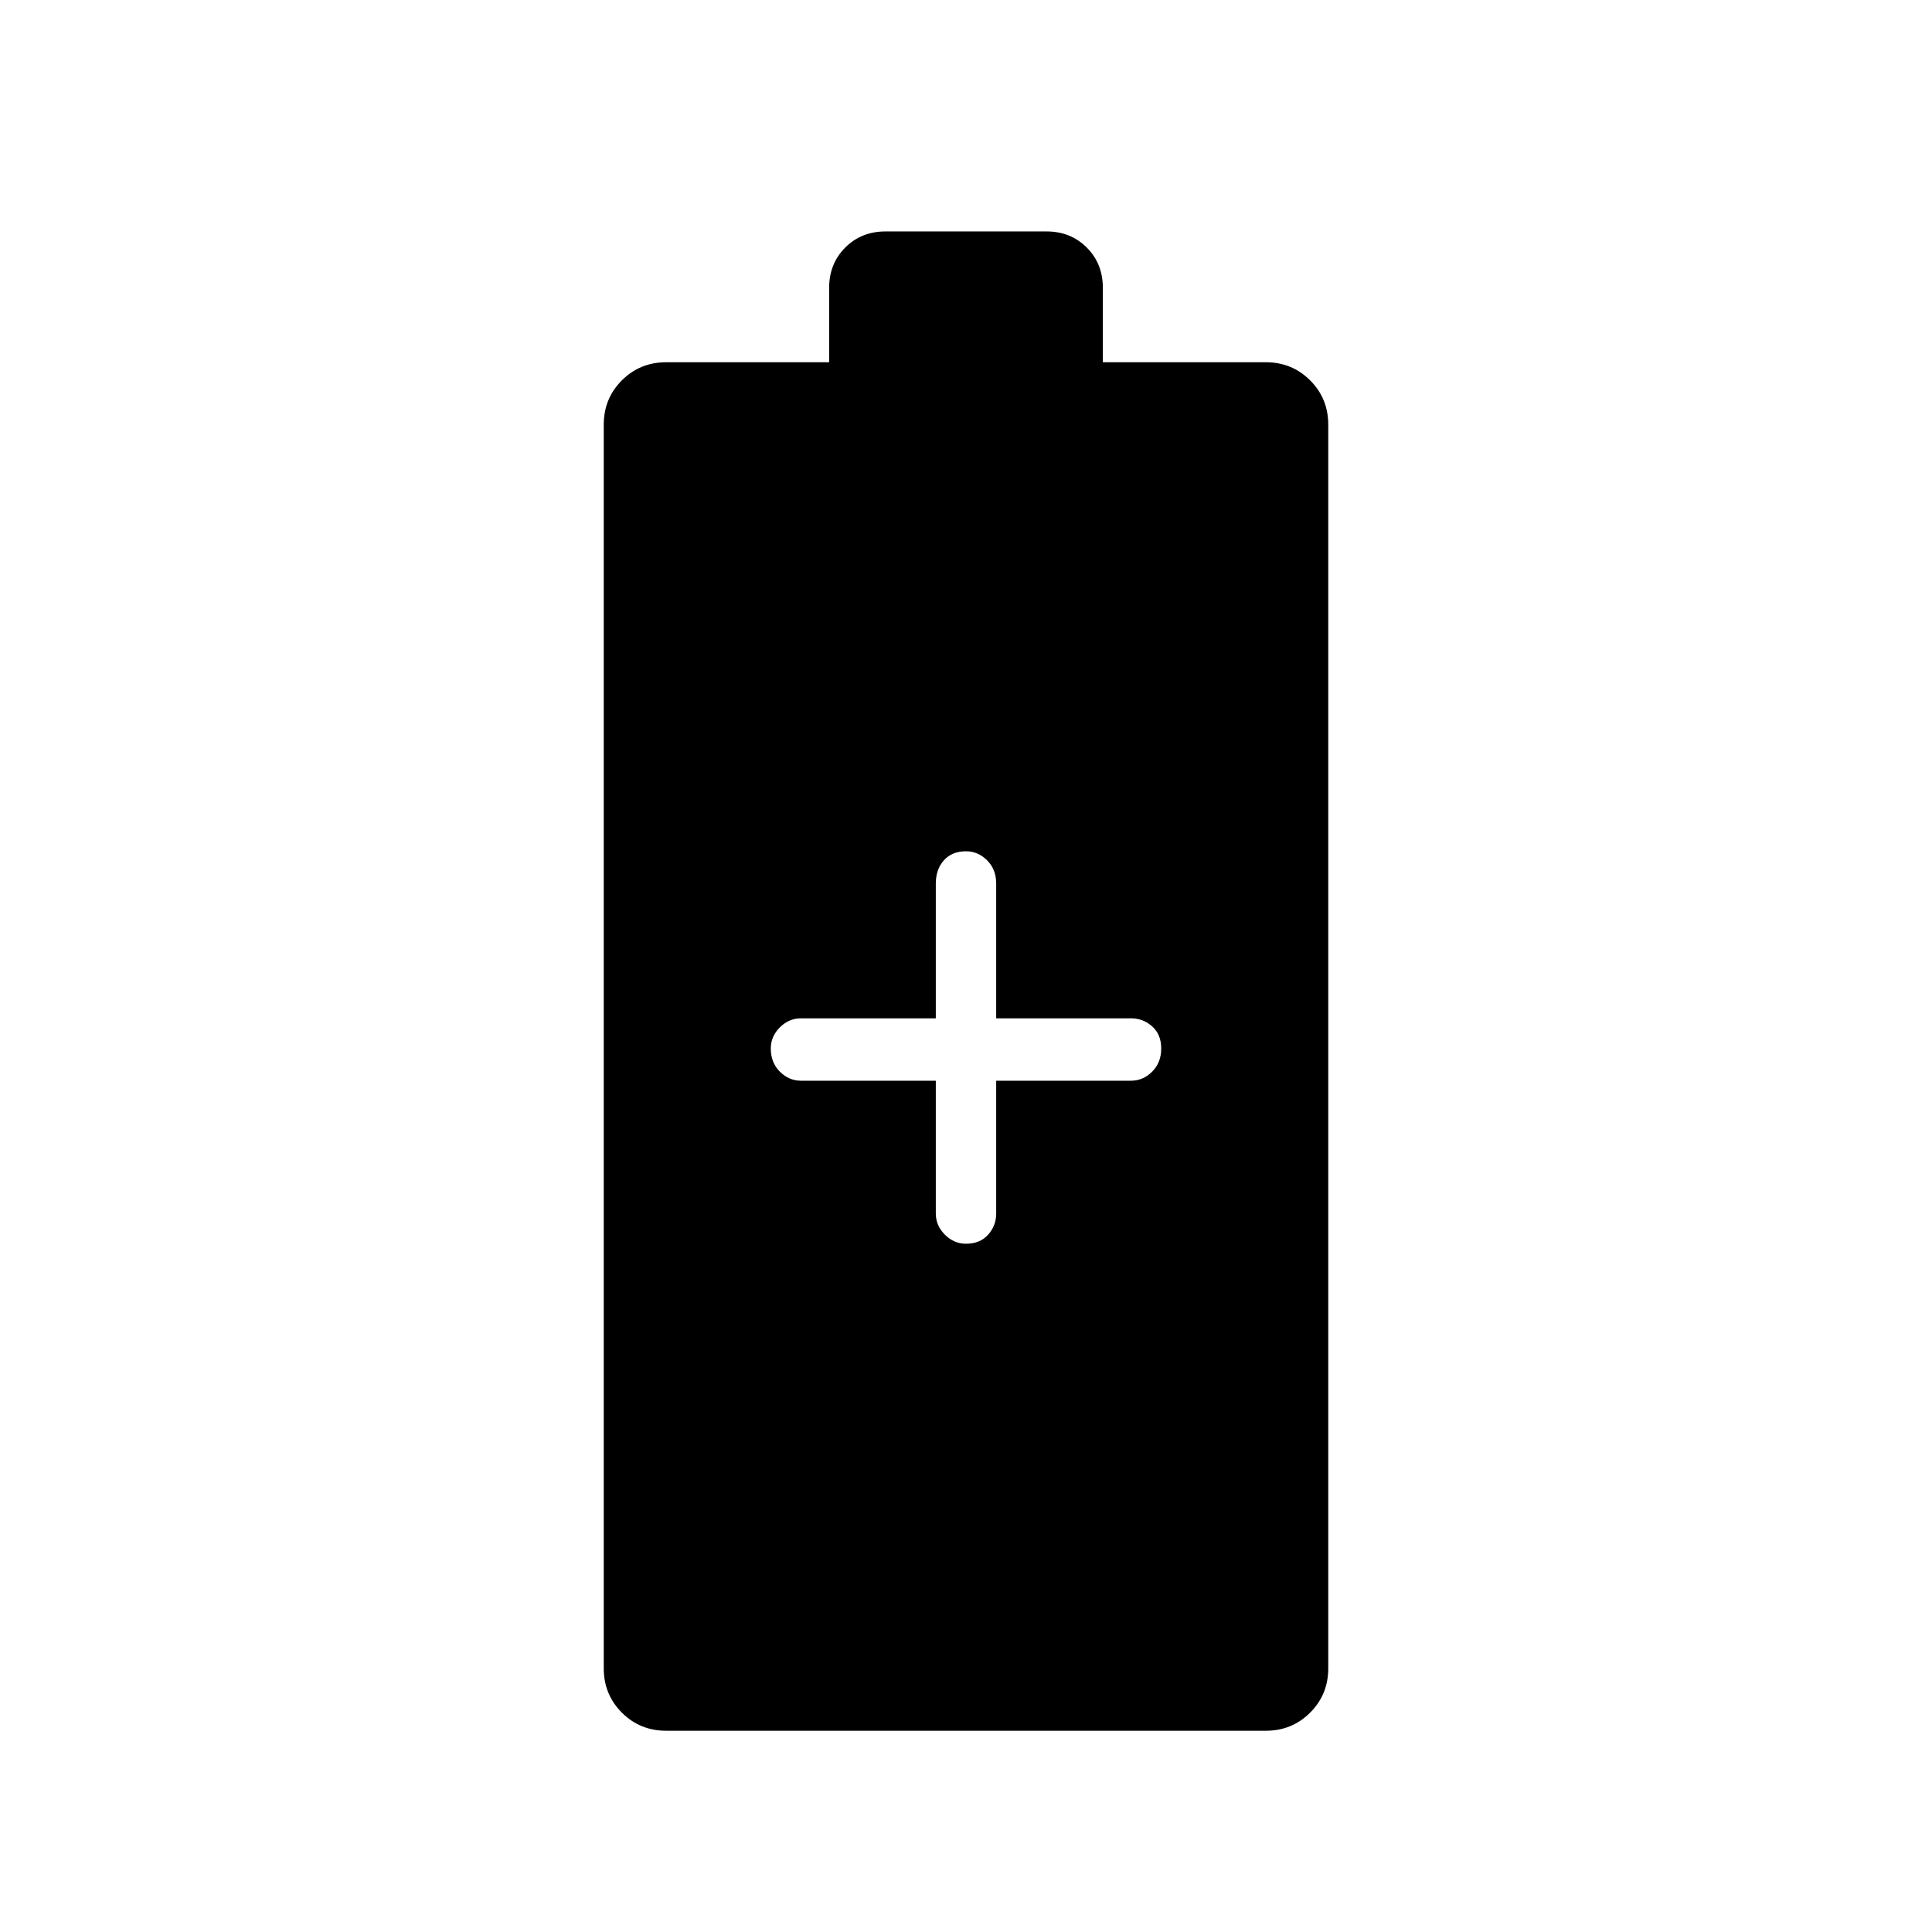 <svg xmlns="http://www.w3.org/2000/svg" height="48" width="48"><path d="M16.55 43Q15.9 43 15.45 42.55Q15 42.1 15 41.45V10.55Q15 9.9 15.45 9.45Q15.9 9 16.55 9H20.6V7.15Q20.6 6.55 21 6.15Q21.4 5.75 22 5.75H26Q26.6 5.75 27 6.15Q27.4 6.55 27.4 7.15V9H31.45Q32.1 9 32.55 9.45Q33 9.9 33 10.55V41.45Q33 42.1 32.55 42.55Q32.1 43 31.45 43ZM24 30.9Q24.35 30.9 24.55 30.675Q24.75 30.45 24.75 30.15V26.85H28.1Q28.4 26.85 28.625 26.625Q28.85 26.4 28.85 26.05Q28.85 25.7 28.625 25.5Q28.4 25.3 28.1 25.3H24.75V21.95Q24.75 21.6 24.525 21.375Q24.3 21.15 24 21.15Q23.65 21.15 23.45 21.375Q23.25 21.6 23.25 21.95V25.3H19.9Q19.6 25.3 19.375 25.525Q19.15 25.75 19.15 26.05Q19.15 26.4 19.375 26.625Q19.6 26.85 19.9 26.85H23.25V30.15Q23.25 30.45 23.475 30.675Q23.7 30.9 24 30.9Z"/></svg>